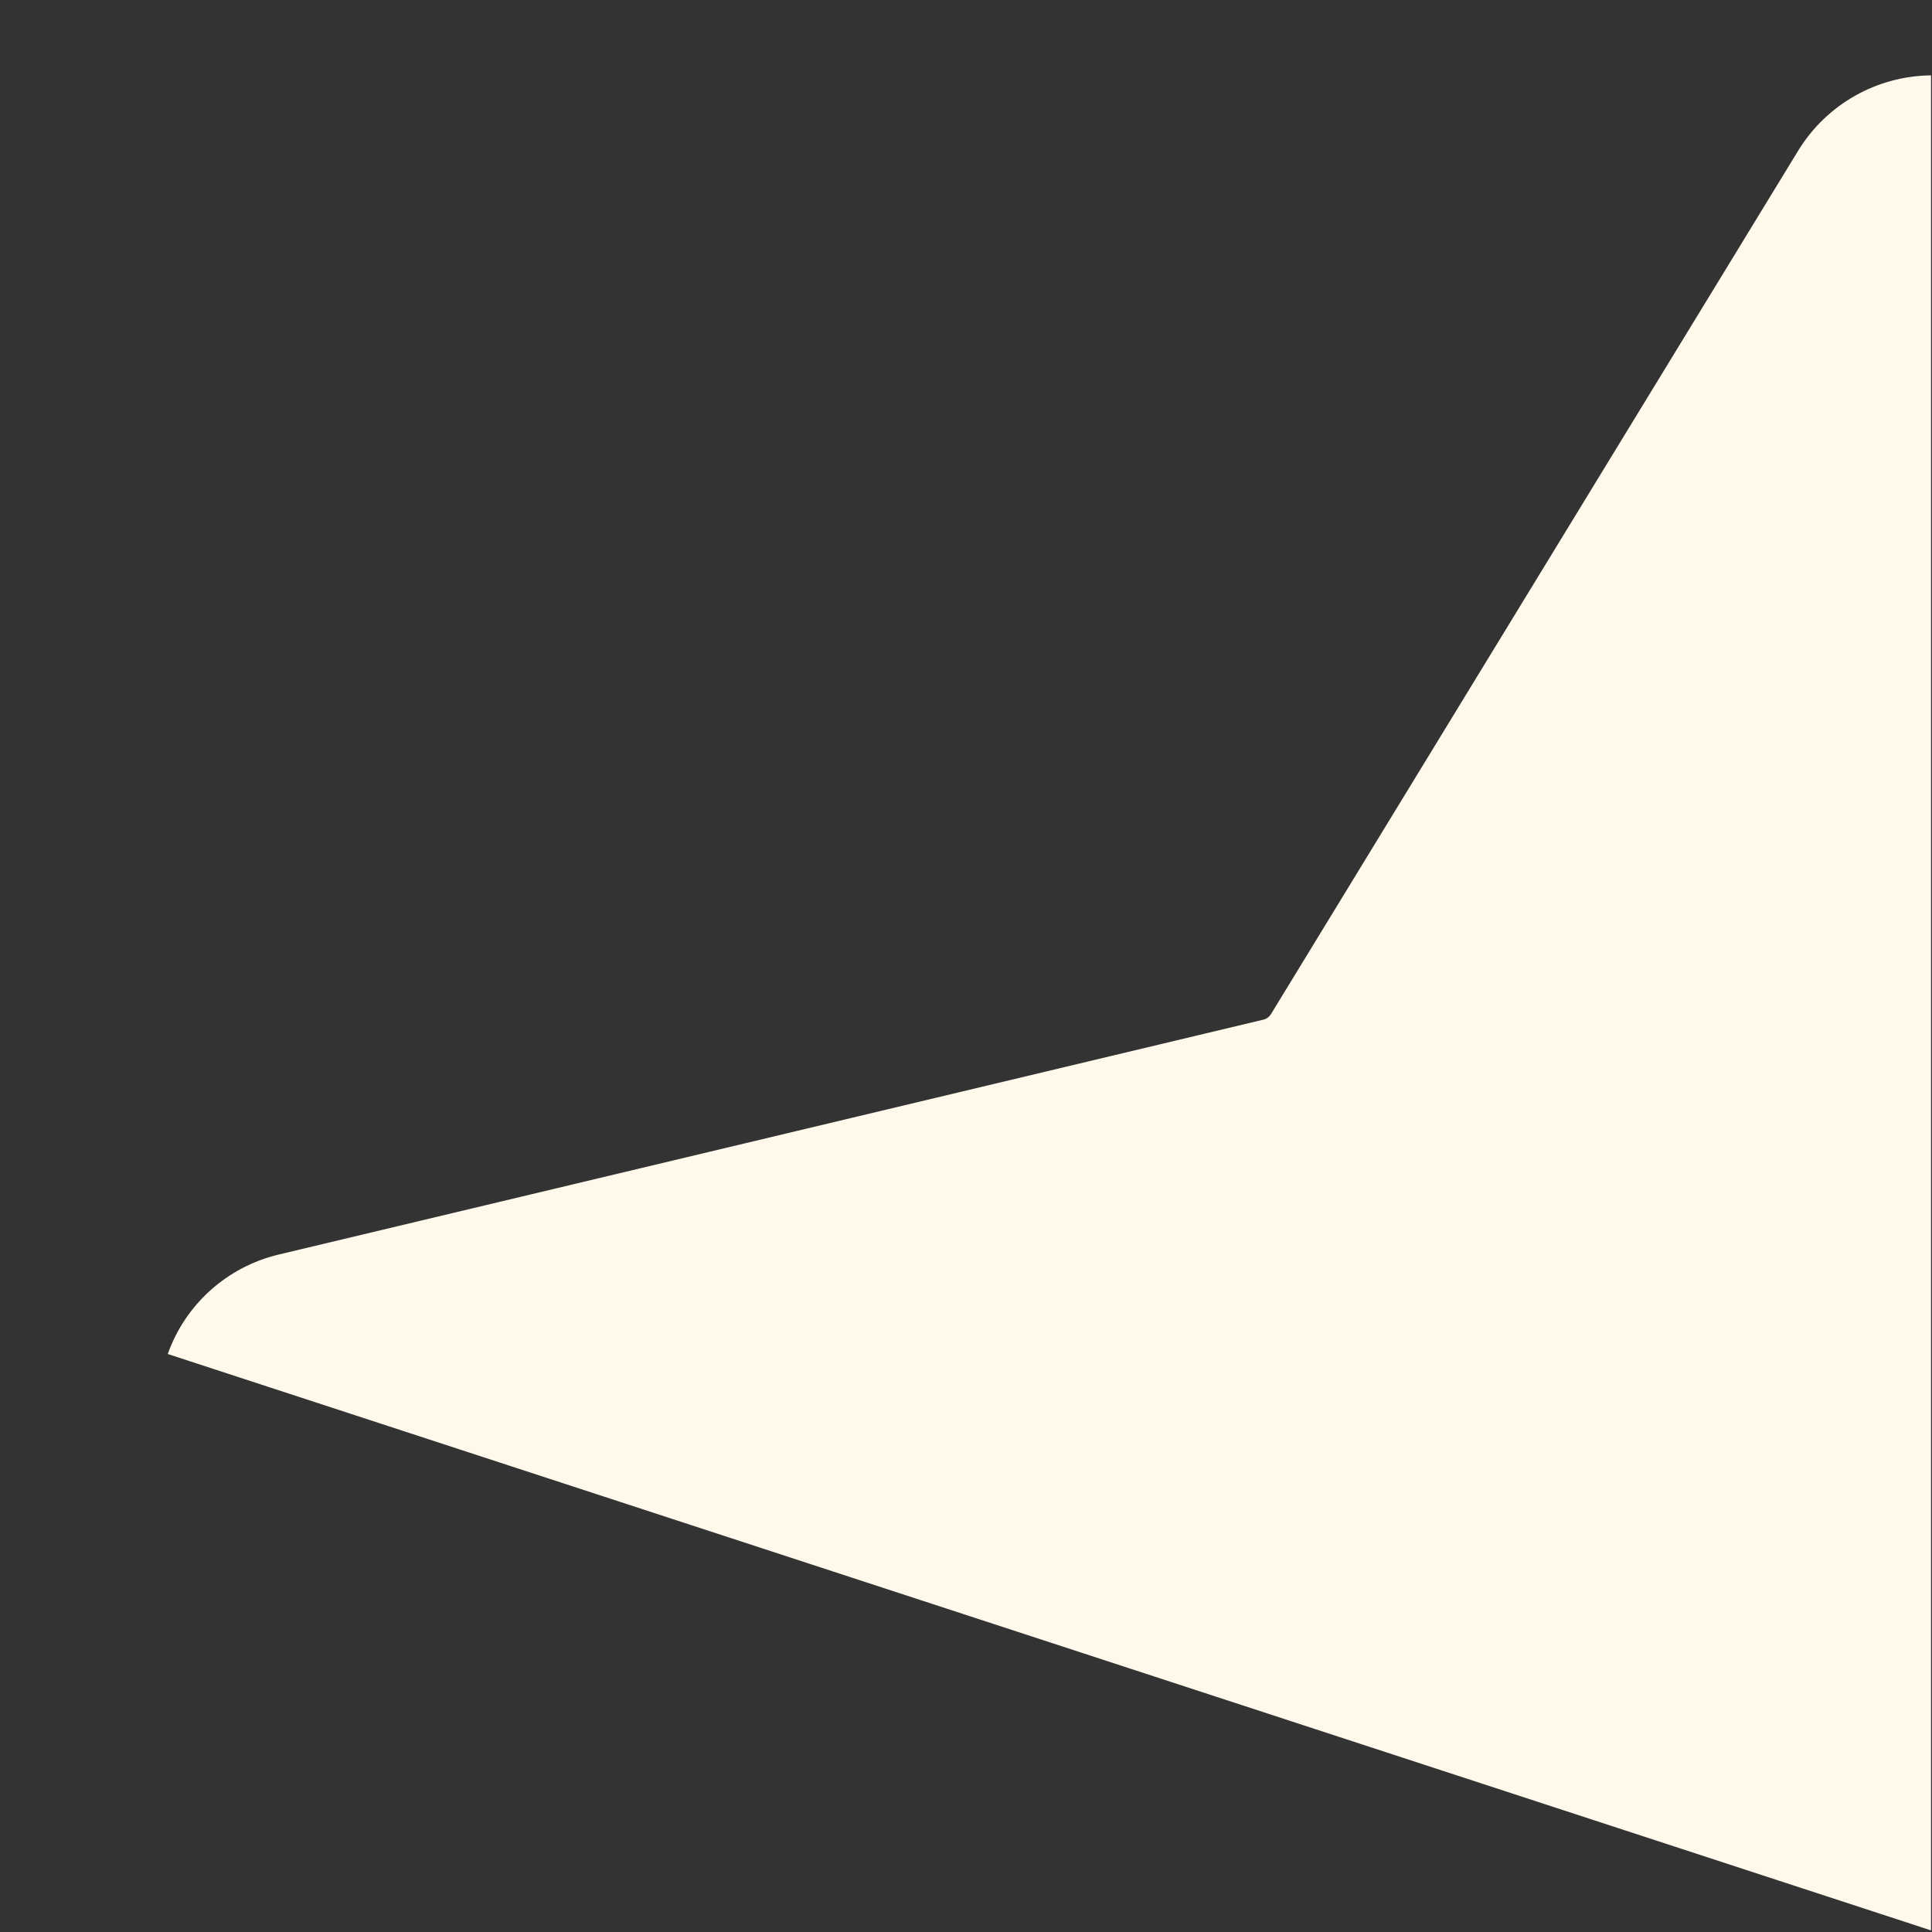 ﻿<?xml version="1.0" encoding="utf-8"?>
<svg version="1.1" xmlns:xlink="http://www.w3.org/1999/xlink" width="6px" height="6px" xmlns="http://www.w3.org/2000/svg">
  <rect width="100%" height="100%" fill="#333333" stroke="none"/>
  <defs>
    <pattern id="BGPattern" patternUnits="userSpaceOnUse" alignment="0 0" imageRepeat="None" />
    <mask fill="white" id="Clip4165">
      <path d="M 5.997 5.995  L 0.521 4.205  C 0.576 4.05  0.706 3.934  0.866 3.896  L 3.922 3.167  C 3.933 3.165  3.942 3.158  3.948 3.148  L 5.585 0.467  C 5.673 0.324  5.828 0.236  5.997 0.234  L 5.997 5.995  Z " fill-rule="evenodd" />
    </mask>
  </defs>
  <g transform="matrix(1 0 0 1 875 -308 )">
    <path d="M 5.997 5.995  L 0.521 4.205  C 0.576 4.05  0.706 3.934  0.866 3.896  L 3.922 3.167  C 3.933 3.165  3.942 3.158  3.948 3.148  L 5.585 0.467  C 5.673 0.324  5.828 0.236  5.997 0.234  L 5.997 5.995  Z " fill-rule="nonzero" fill="rgba(255, 249, 235, 1)" stroke="none" transform="matrix(1 0 0 1 -875 308 )" class="fill" />
    <path d="M 5.997 5.995  L 0.521 4.205  C 0.576 4.05  0.706 3.934  0.866 3.896  L 3.922 3.167  C 3.933 3.165  3.942 3.158  3.948 3.148  L 5.585 0.467  C 5.673 0.324  5.828 0.236  5.997 0.234  L 5.997 5.995  Z " stroke-width="0" stroke-dasharray="0" stroke="rgba(255, 255, 255, 0)" fill="none" transform="matrix(1 0 0 1 -875 308 )" class="stroke" mask="url(#Clip4165)" />
  </g>
</svg>